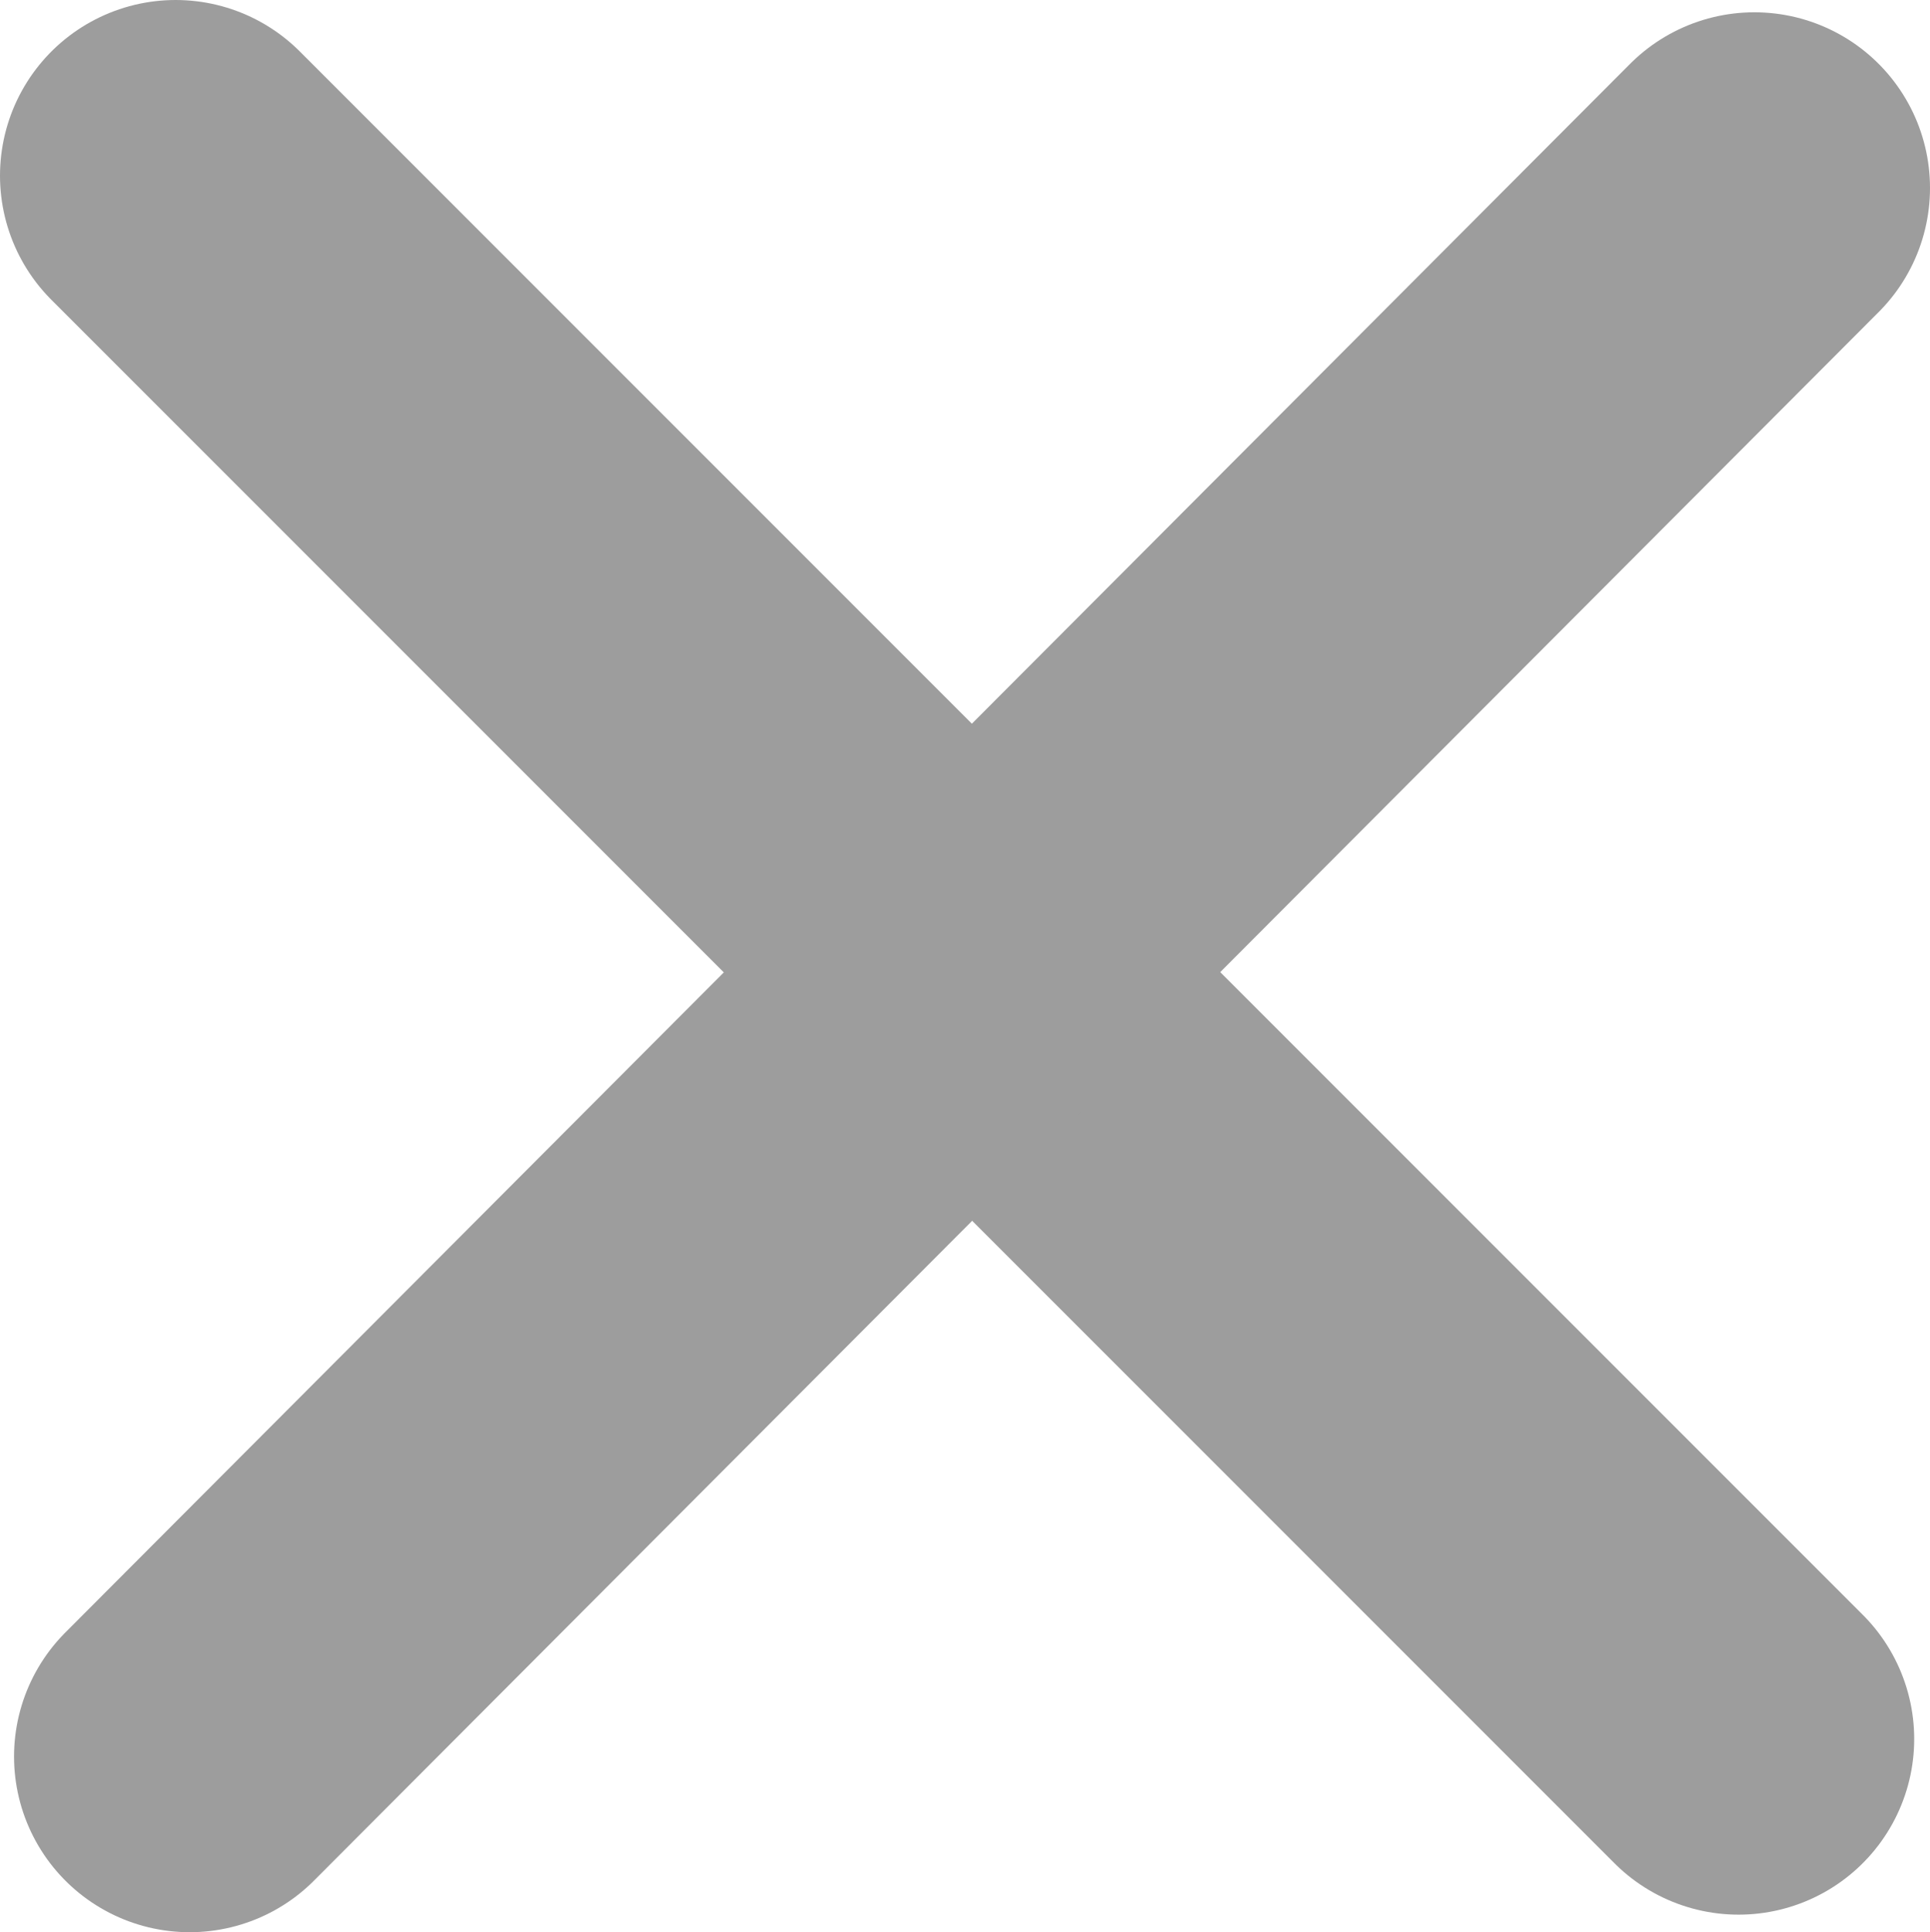 <svg xmlns="http://www.w3.org/2000/svg" viewBox="0 0 10.99 11"><defs><style>.cls-1{fill:none;stroke:#9D9D9D;stroke-linecap:round;stroke-linejoin:round;stroke-width:2px;}</style></defs><title>Asset 1</title><g id="Layer_2" data-name="Layer 2"><g id="Layer_1-2" data-name="Layer 1"><line class="cls-1" x1="9.9" y1="9.9" x2="1" y2="1"/><line class="cls-1" x1="9.99" y1="1.07" x2="1.08" y2="10"/></g></g></svg>